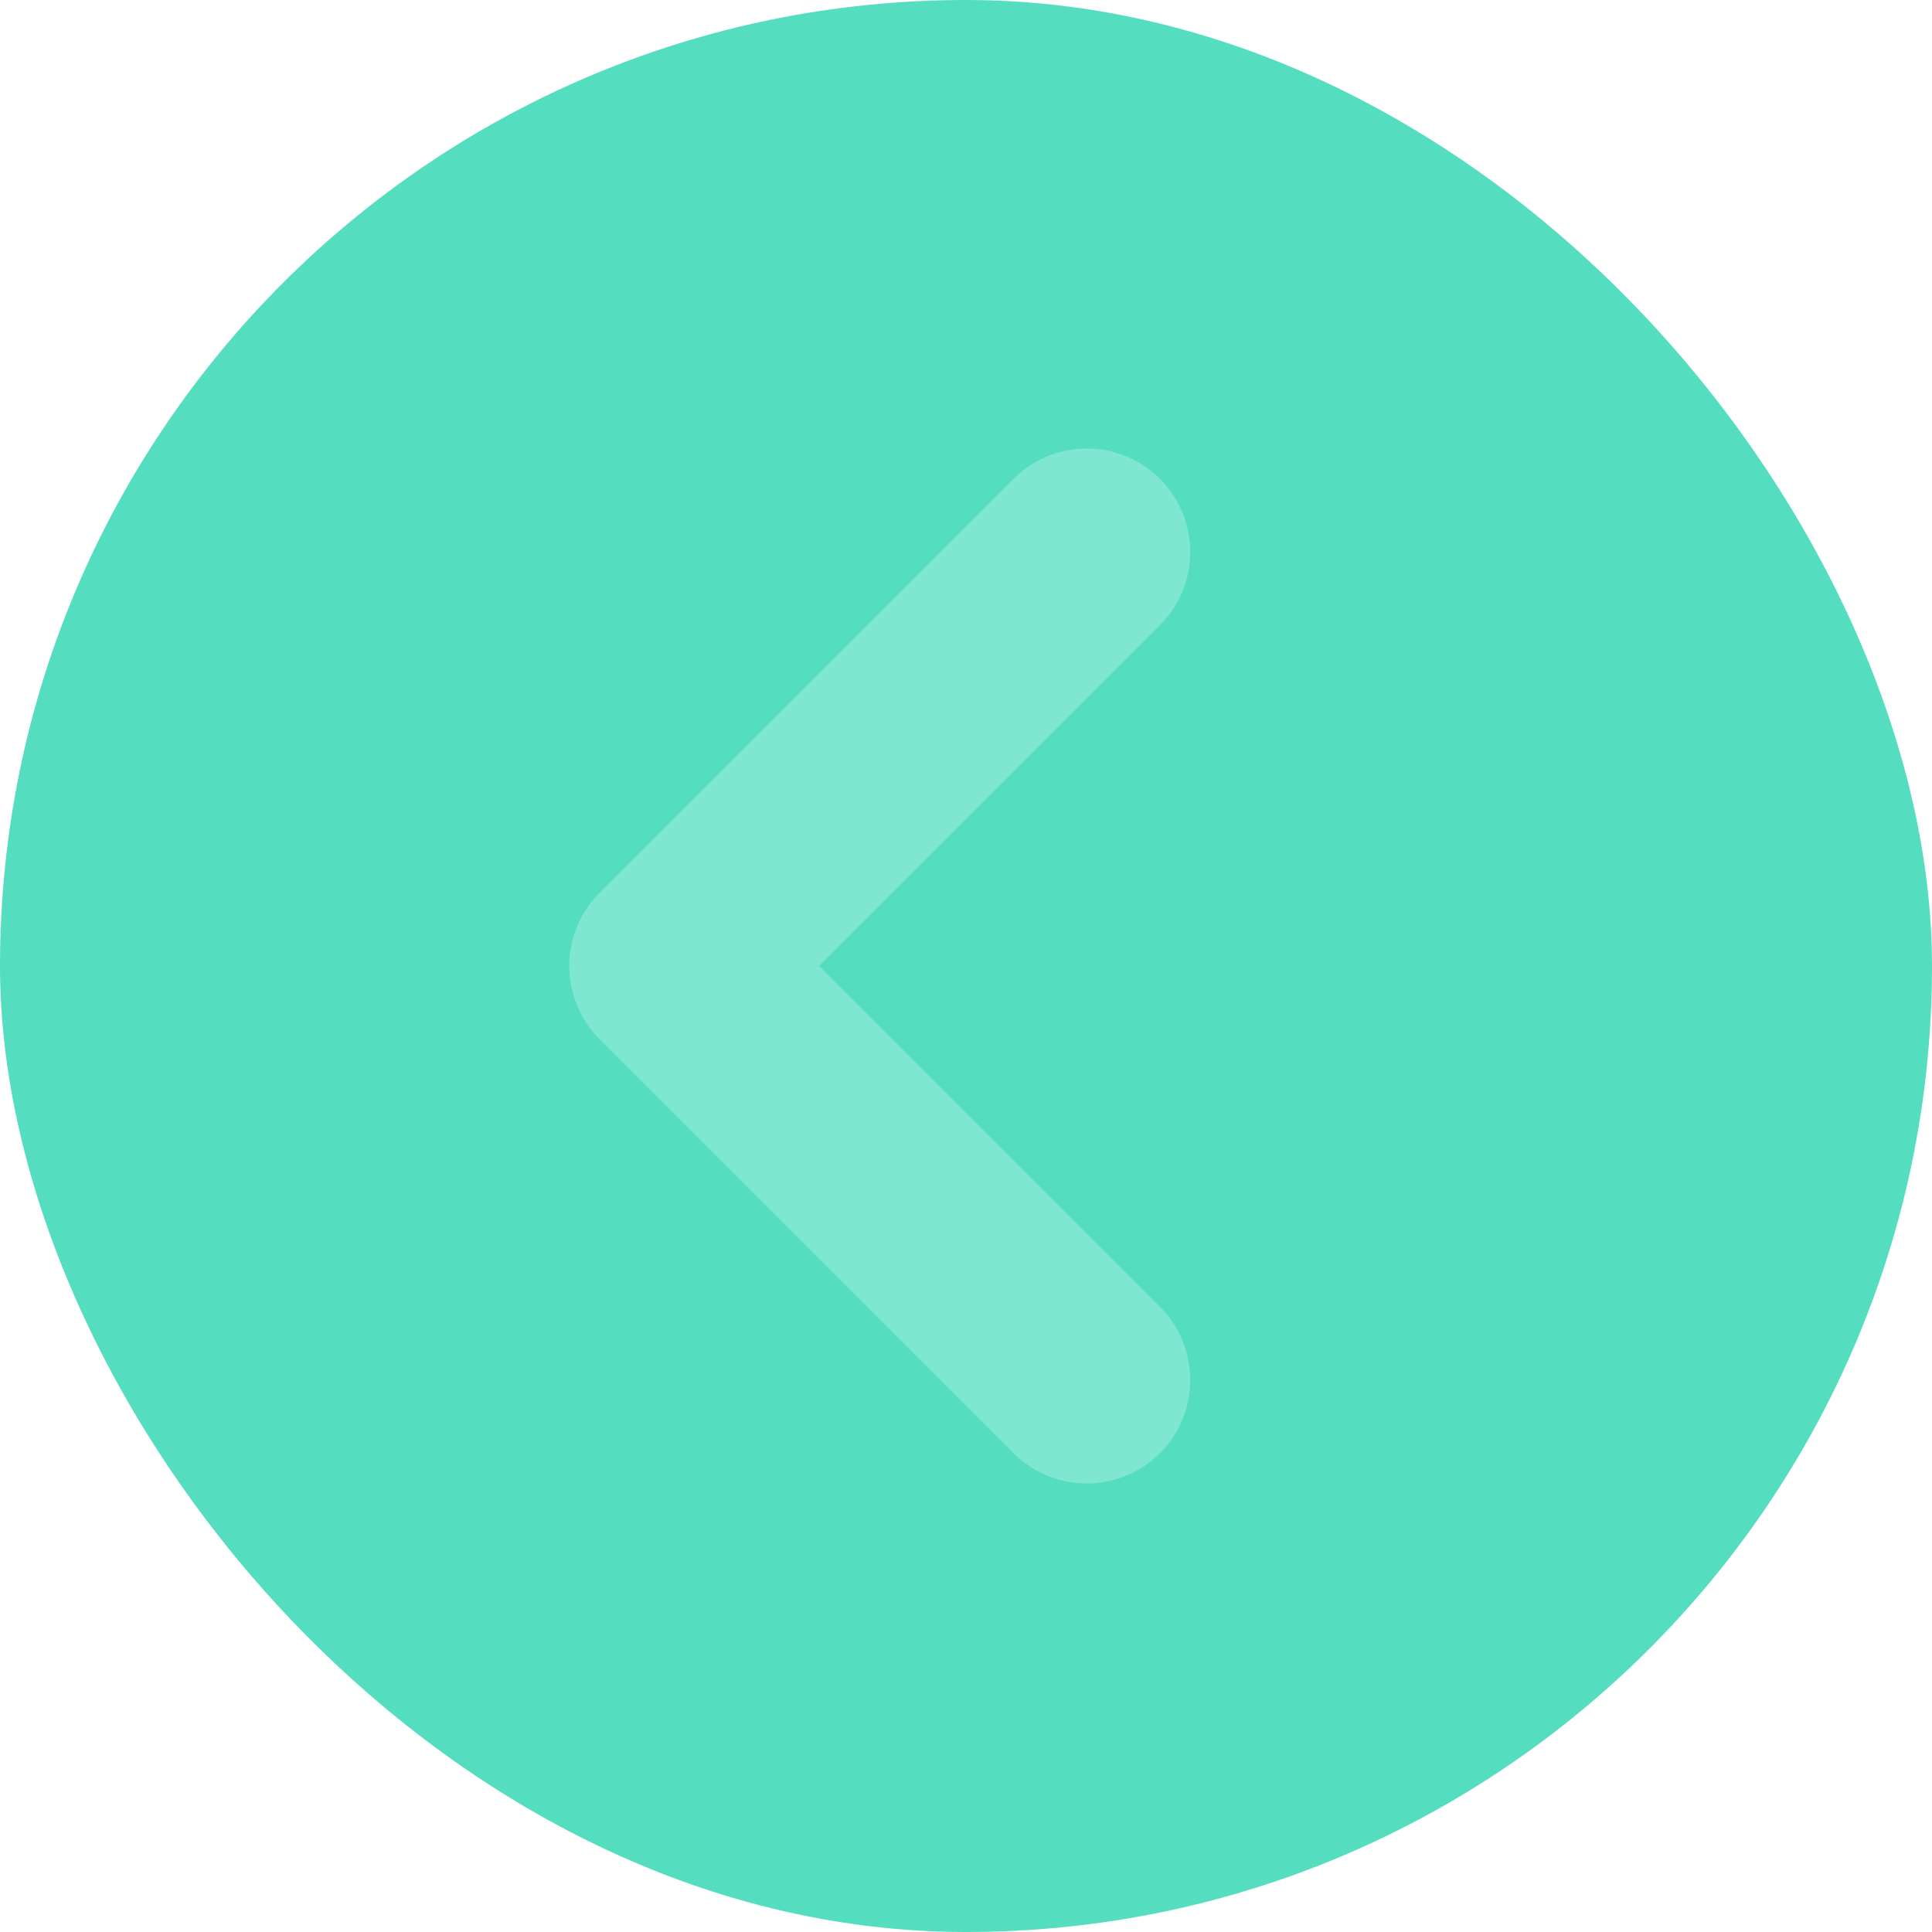 <svg width="56" height="56" viewBox="0 0 56 56" fill="none" xmlns="http://www.w3.org/2000/svg">
<rect width="56" height="56" rx="28" fill="#55DDBF"/>
<path d="M31.5 40L19.5 28L31.5 16" stroke="#7FE6CF" stroke-width="6" stroke-linecap="round" stroke-linejoin="round"/>
</svg>
